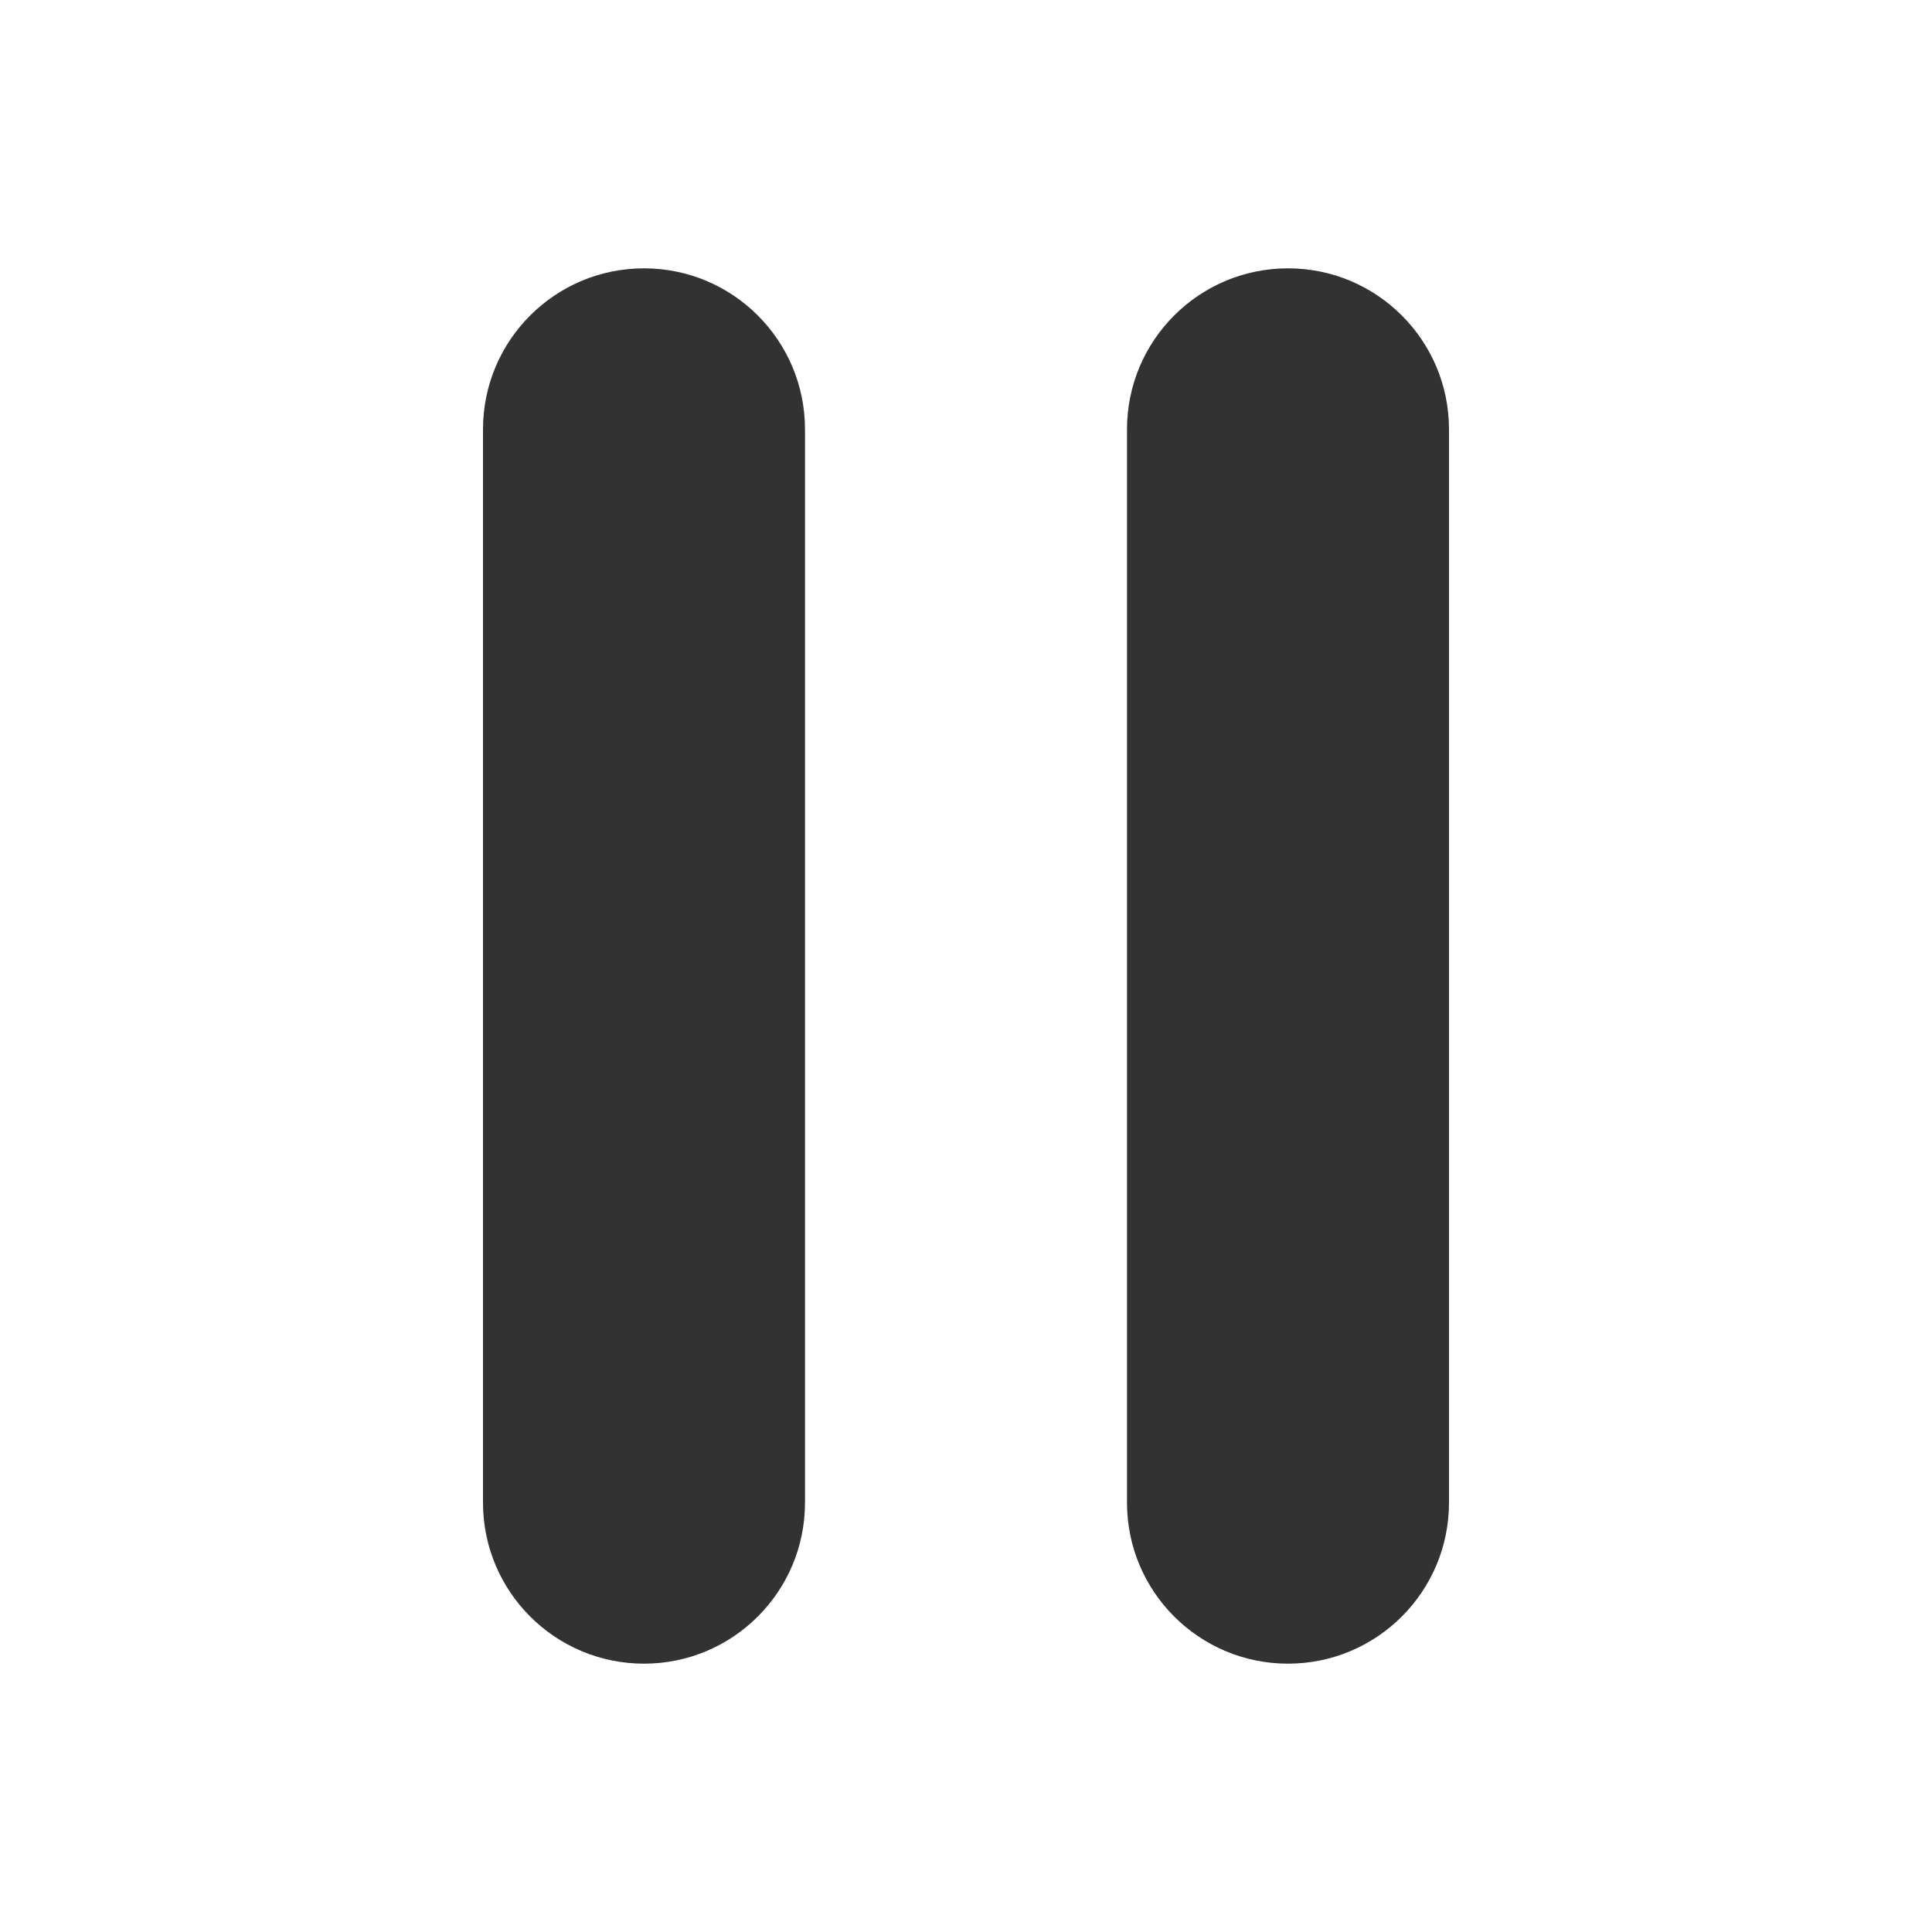 <?xml version="1.0" standalone="no"?><!DOCTYPE svg PUBLIC "-//W3C//DTD SVG 1.1//EN" "http://www.w3.org/Graphics/SVG/1.1/DTD/svg11.dtd"><svg t="1719021340922" class="icon" viewBox="0 0 1024 1024" version="1.1" xmlns="http://www.w3.org/2000/svg" p-id="8993" xmlns:xlink="http://www.w3.org/1999/xlink" width="48" height="48"><path d="M341.333 142.222c47.129 0 85.334 38.205 85.334 85.333v568.889c0 47.129-38.205 85.333-85.334 85.333-47.128 0-85.333-38.205-85.333-85.333V227.555c0-47.129 38.205-85.333 85.333-85.333z m341.334 0c47.128 0 85.333 38.205 85.333 85.333v568.889c0 47.129-38.205 85.333-85.333 85.333-47.129 0-85.334-38.205-85.334-85.333V227.555c0-47.129 38.205-85.333 85.334-85.333z" fill="#323233" p-id="8994"></path></svg>